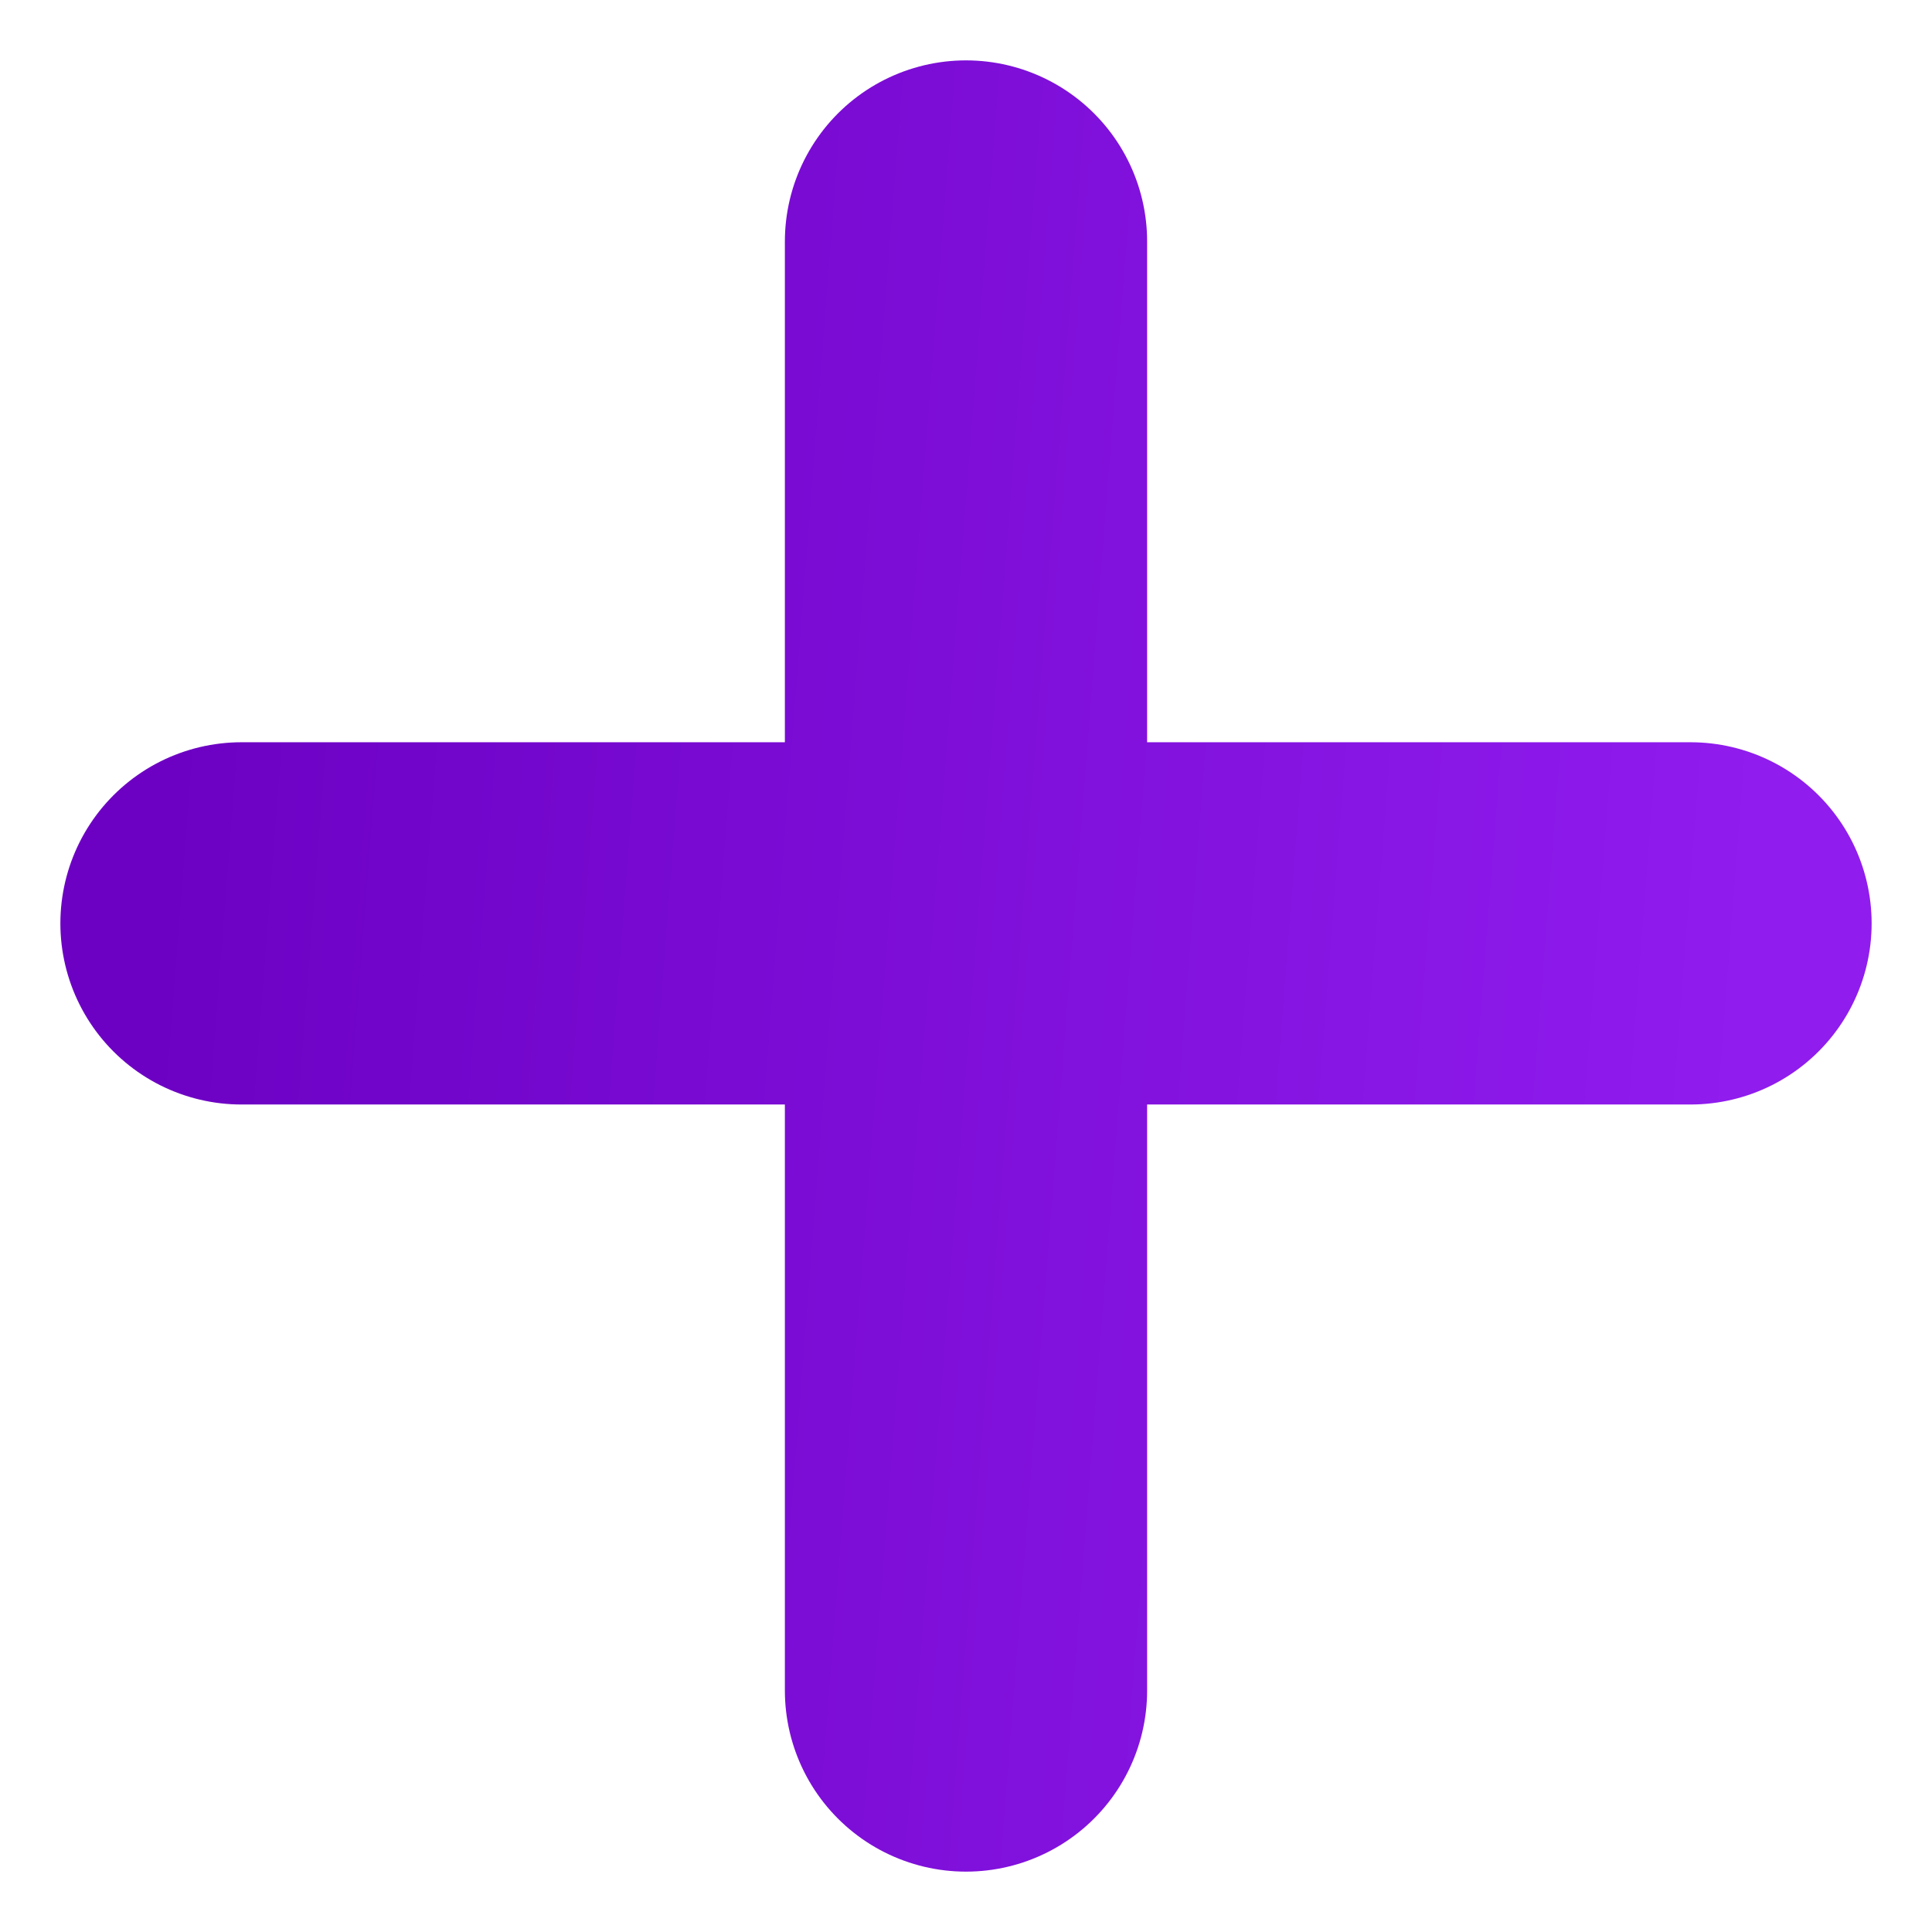 <svg width="16" height="16" viewBox="0 0 16 16" fill="none" xmlns="http://www.w3.org/2000/svg">
<path d="M8 2L8 14M2 7.647H14" stroke="url(#paint0_linear_419:22269)" stroke-width="3" stroke-linecap="round"/>
<defs>
<linearGradient id="paint0_linear_419:22269" x1="1.743" y1="2.037" x2="14.873" y2="3.057" gradientUnits="userSpaceOnUse">
<stop stop-color="#6C01C3"/>
<stop offset="1" stop-color="#901CEE"/>
</linearGradient>
</defs>
</svg>
